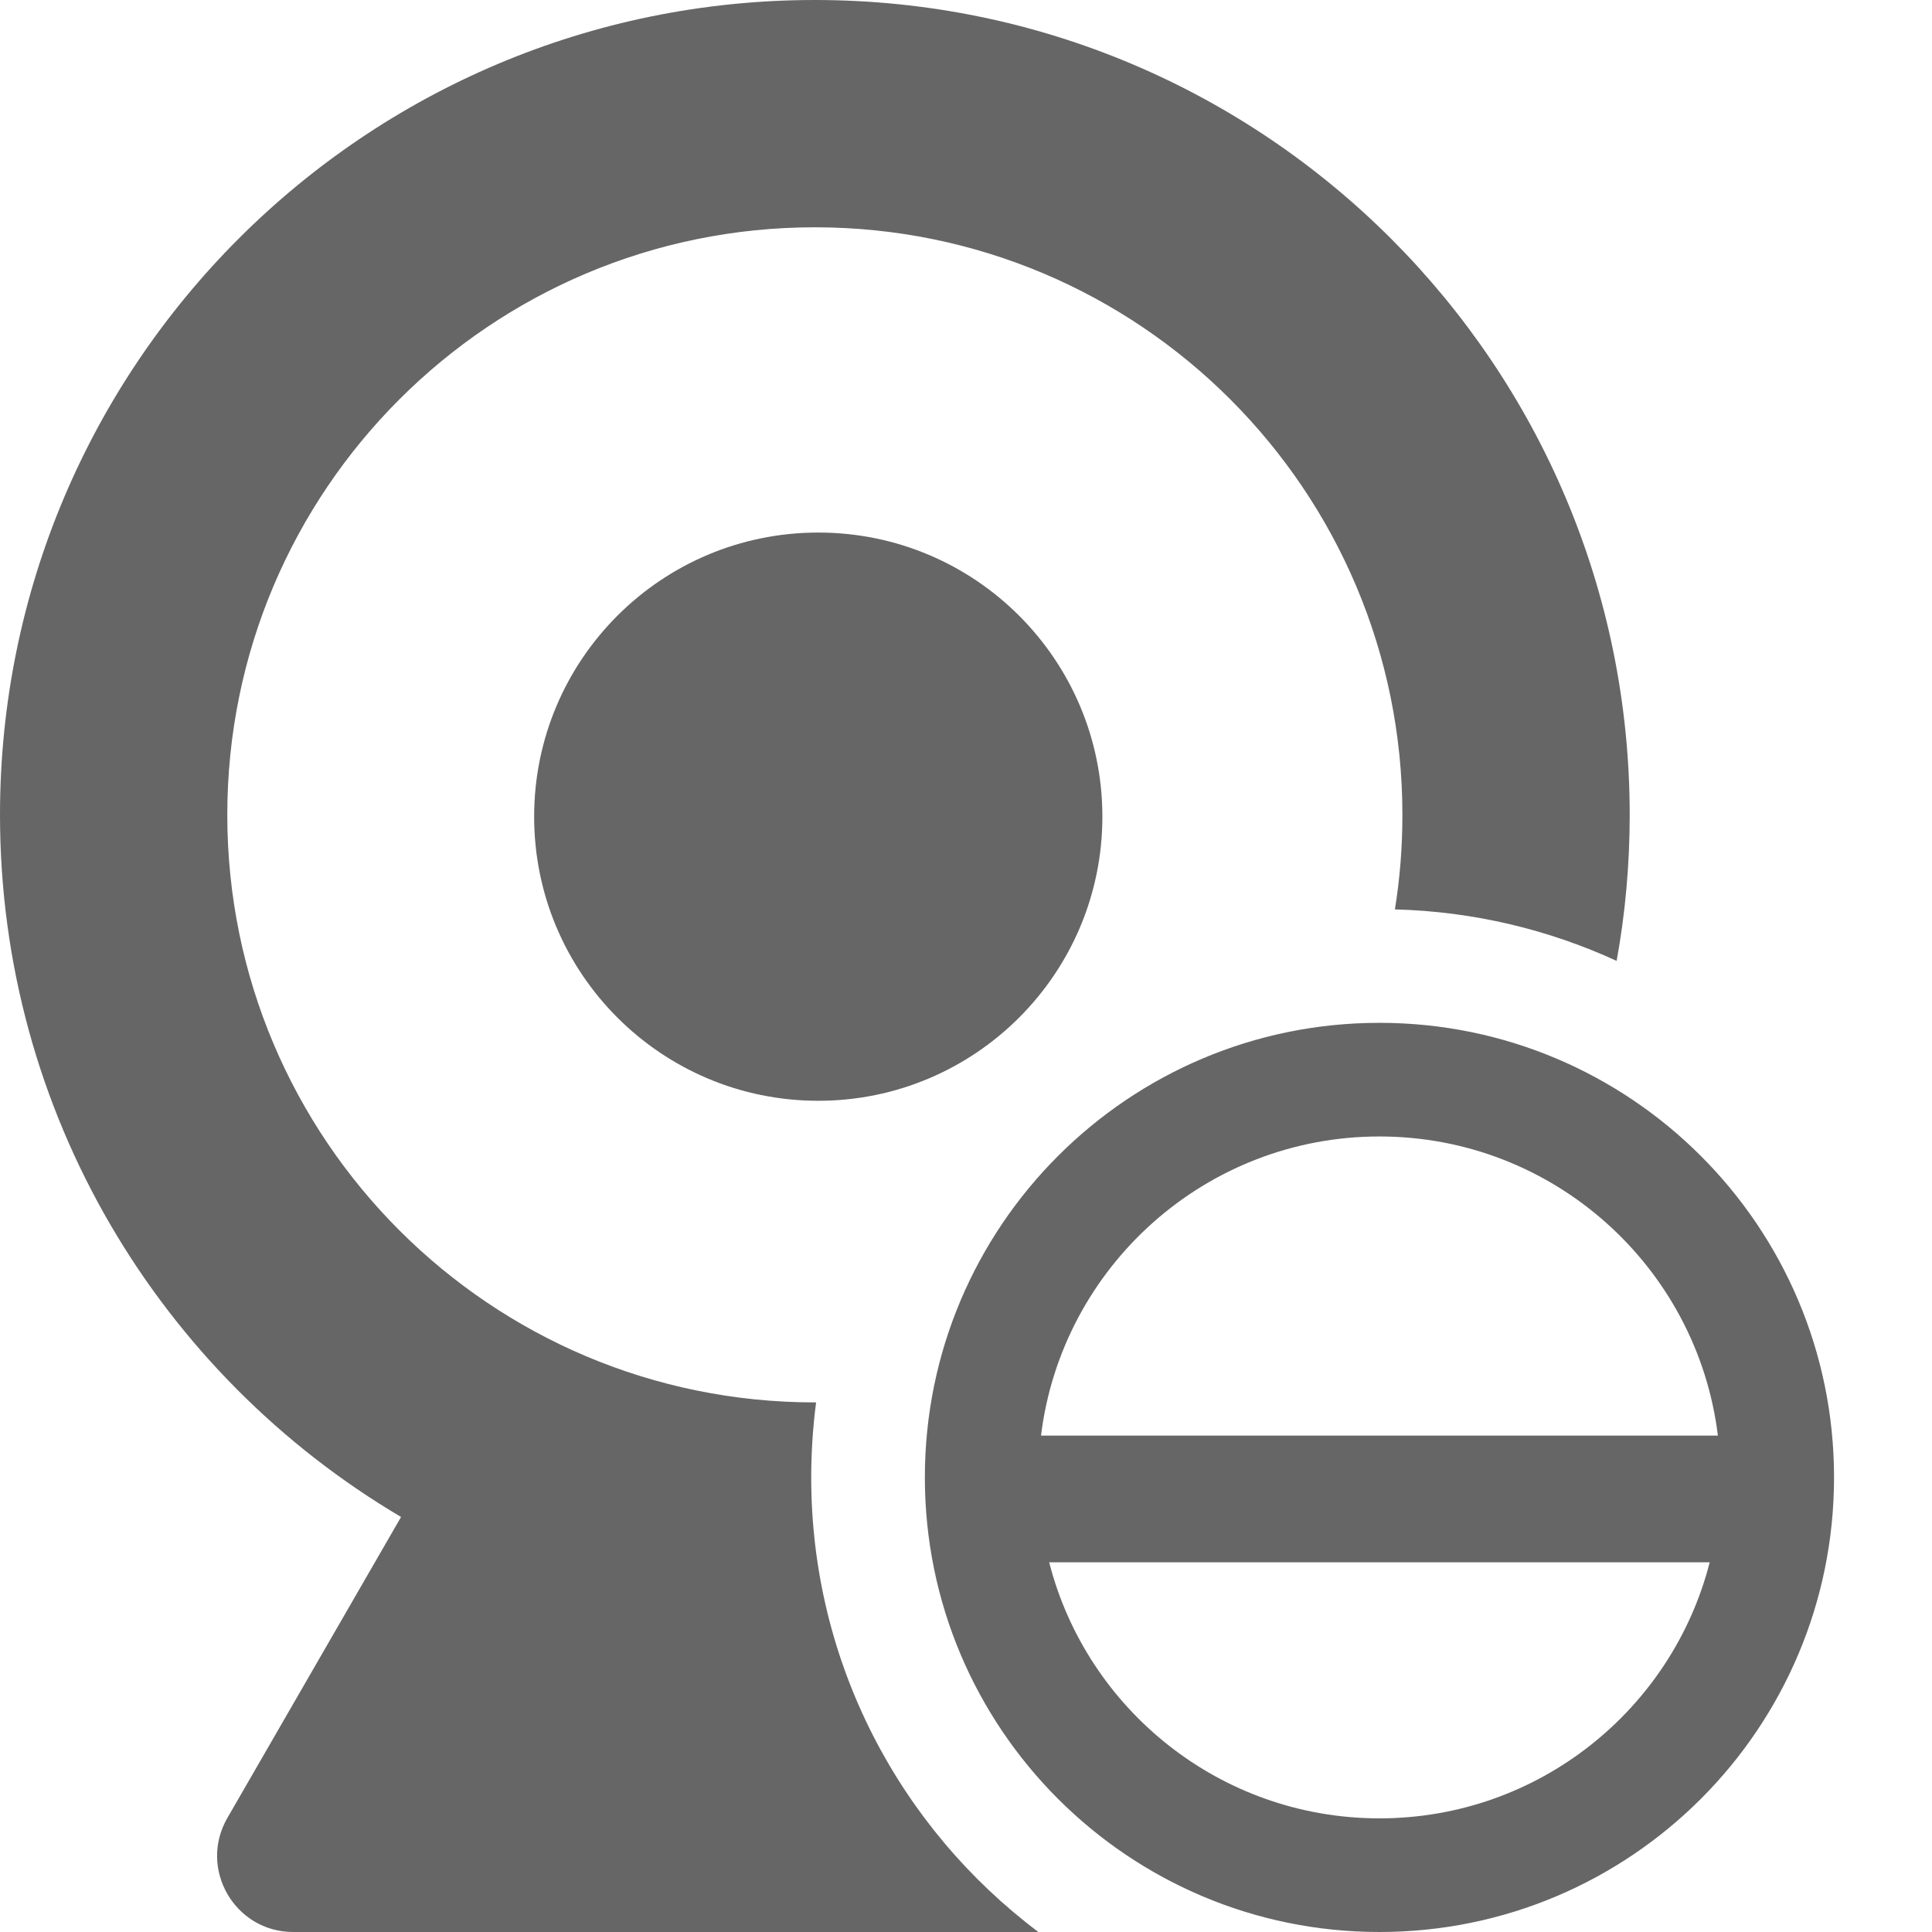 <?xml version="1.0" encoding="UTF-8" standalone="no"?>
<svg width="17px" height="17px" viewBox="0 0 17 17" version="1.1" xmlns="http://www.w3.org/2000/svg" xmlns:xlink="http://www.w3.org/1999/xlink">
    <!-- Generator: Sketch 44.1 (41455) - http://www.bohemiancoding.com/sketch -->
    <title>camera forbid</title>
    <desc>Created with Sketch.</desc>
    <defs></defs>
    <g id="［定稿］教室" stroke="none" stroke-width="1" fill="none" fill-rule="evenodd">
        <g id="切图" transform="translate(-275, -580)" fill-rule="nonzero" fill="#666666">
            <g id="共用" transform="translate(0, 518)">
                <path d="M284.232,75.747 C284.563,77.042 285.739,78 287.138,78 C288.537,78 289.713,77.042 290.044,75.747 L284.232,75.747 Z M284.16,74.632 L290.116,74.632 C289.934,73.149 288.67,72 287.138,72 C285.606,72 284.342,73.149 284.16,74.632 Z M284.137,79 L277.58,79 C277.065,79 276.743,78.442 277.001,77.996 L278.529,75.348 C276.416,74.1 275,71.801 275,69.17 C275,65.21 278.21,62 282.17,62 C286.13,62 289.34,65.21 289.34,69.17 C289.34,69.609 289.301,70.038 289.225,70.455 C288.629,70.181 287.969,70.02 287.274,70.002 C287.318,69.731 287.34,69.453 287.34,69.17 C287.34,66.316 285.027,64 282.17,64 C279.316,64 277,66.313 277,69.17 C277,72.025 279.313,74.34 282.17,74.34 L282.17,74.34 C282.174,74.34 282.177,74.34 282.181,74.34 C282.153,74.556 282.138,74.776 282.138,75 C282.138,76.636 282.923,78.088 284.137,79 Z M282.2,71.686 C280.819,71.686 279.7,70.566 279.7,69.186 C279.7,67.805 280.819,66.686 282.2,66.686 C283.581,66.686 284.7,67.805 284.7,69.186 C284.7,70.566 283.581,71.686 282.2,71.686 Z M287.138,79 C284.929,79 283.138,77.209 283.138,75 C283.138,72.791 284.929,71 287.138,71 C289.347,71 291.138,72.791 291.138,75 C291.138,77.209 289.347,79 287.138,79 Z" id="camera-forbid"></path>
            </g>
        </g>
    </g>
</svg>